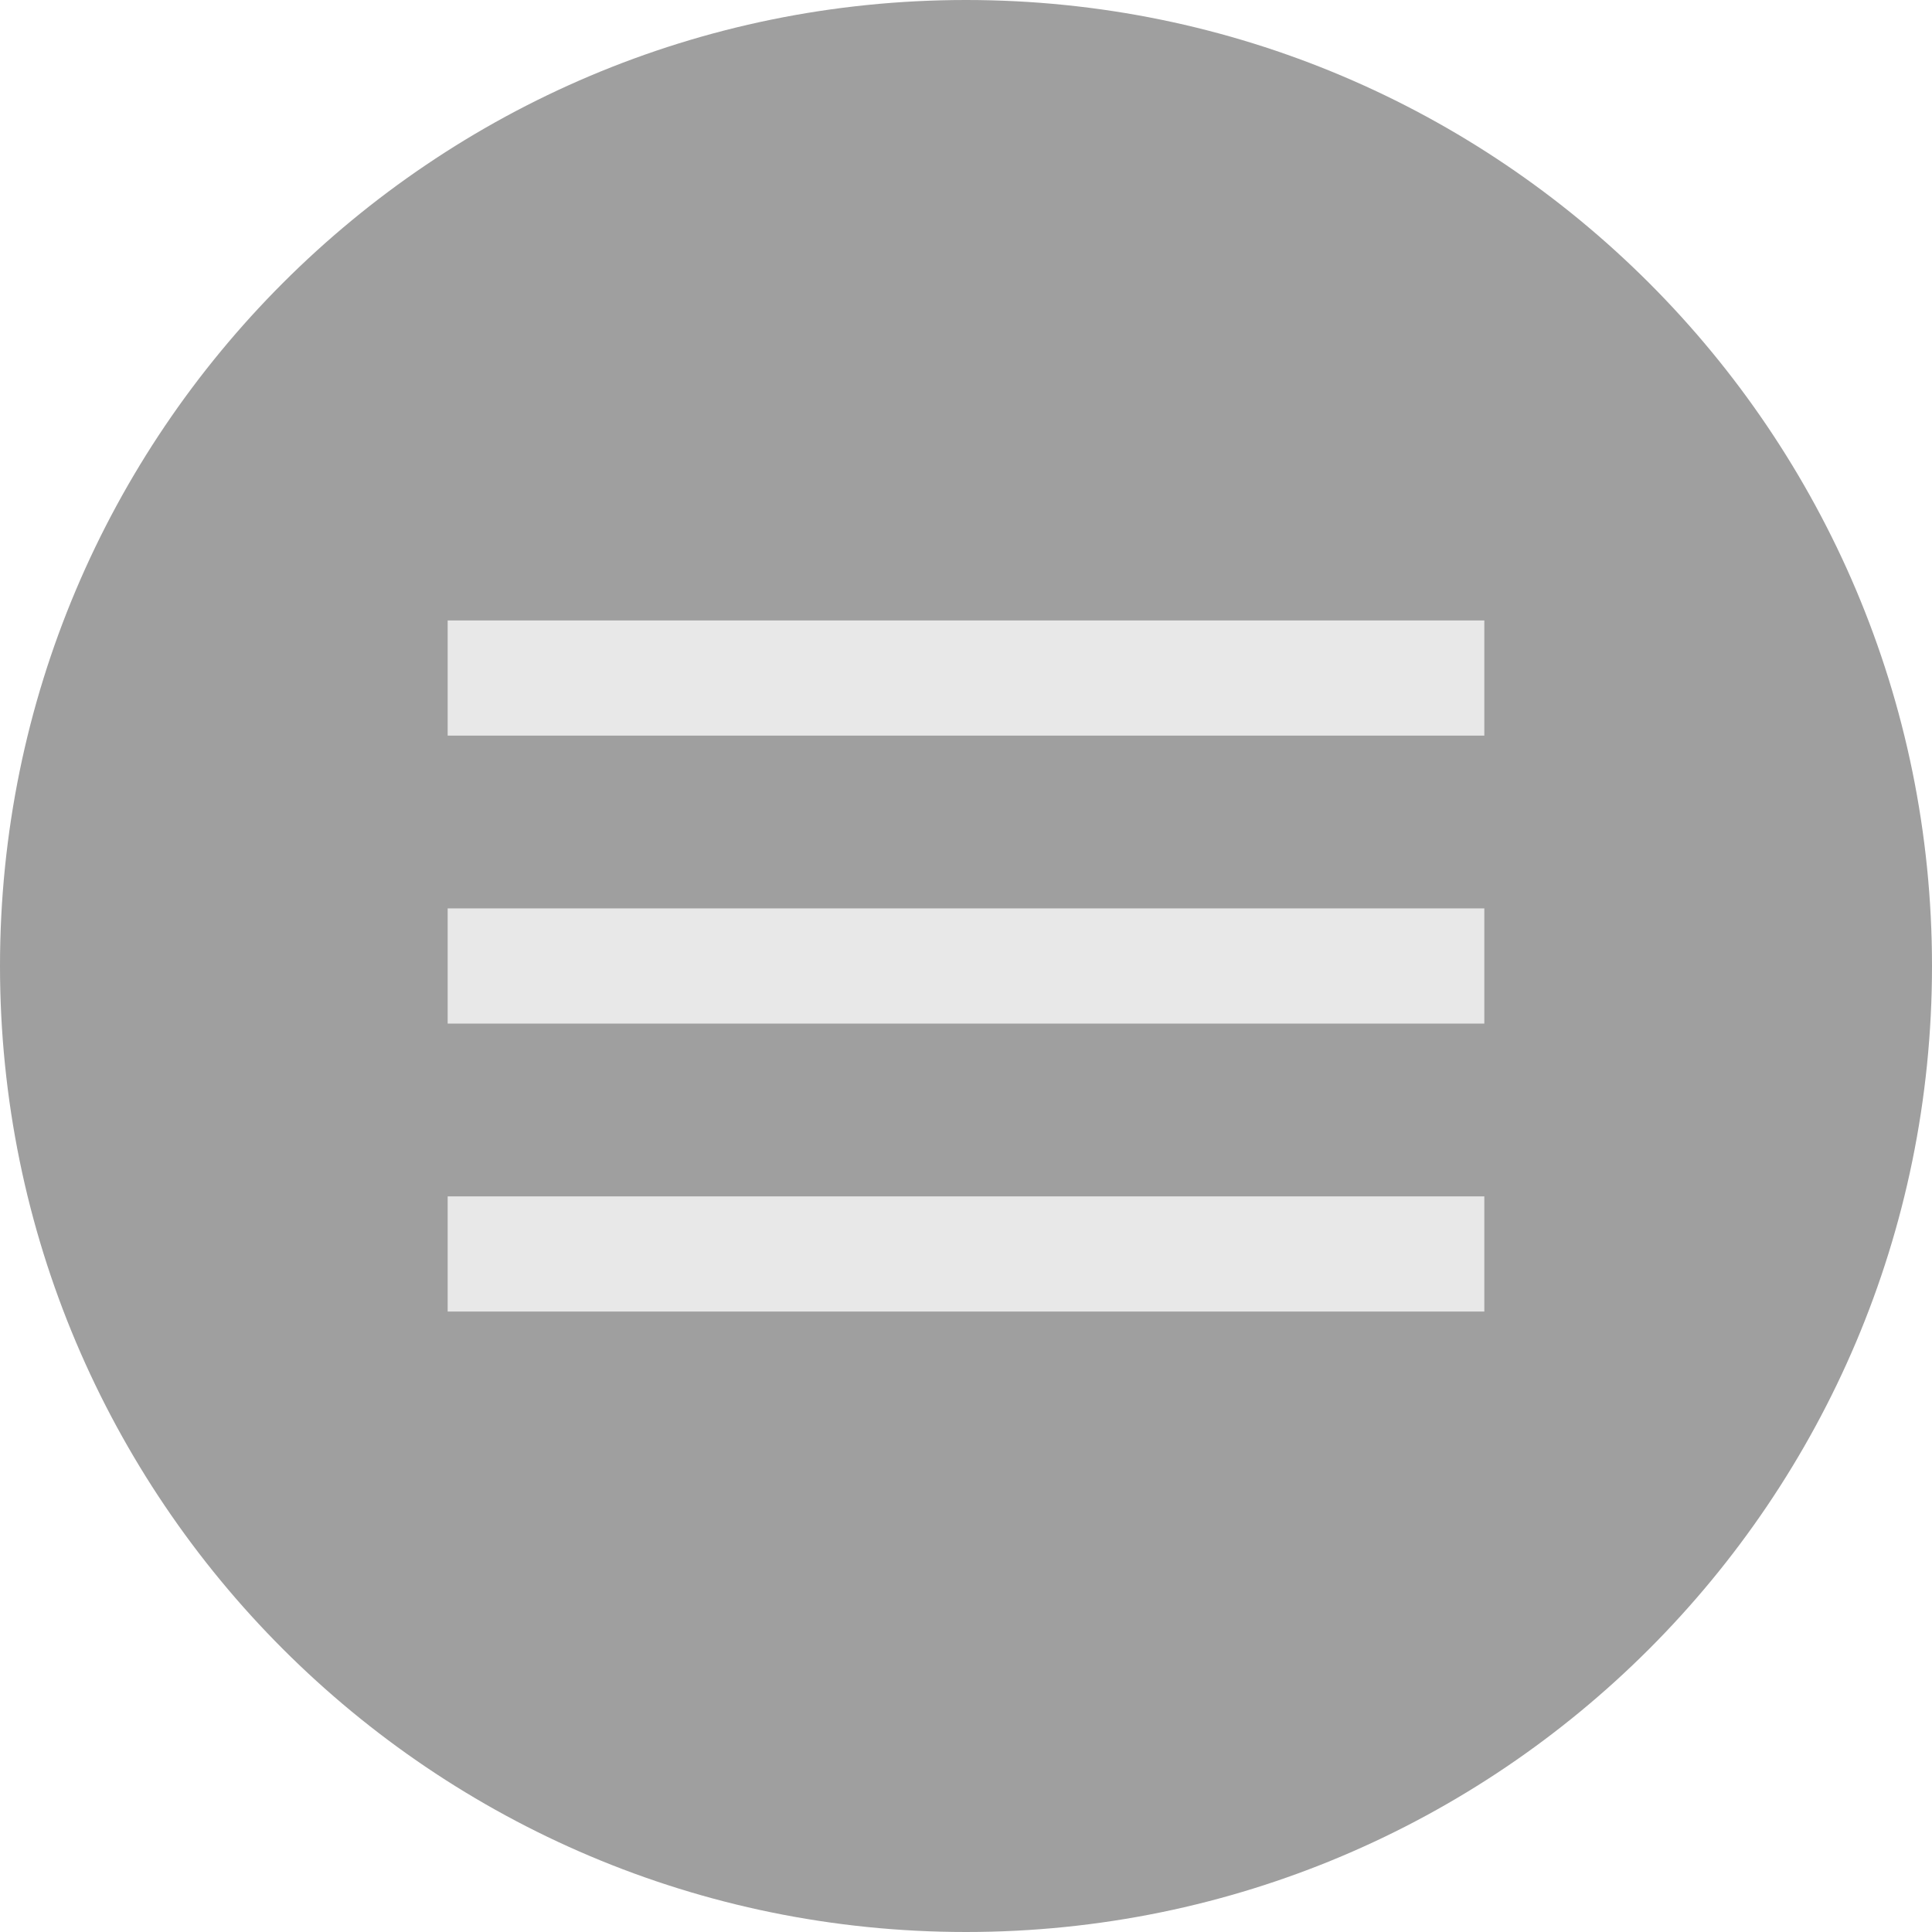 <svg version="1.1" xmlns="http://www.w3.org/2000/svg" xmlns:xlink="http://www.w3.org/1999/xlink" width="33.546" height="33.546" viewBox="0,0,33.546,33.546"><g transform="translate(-303.227,-163.227)"><g data-paper-data="{&quot;isPaintingLayer&quot;:true}" fill-rule="nonzero" stroke="none" stroke-linecap="butt" stroke-linejoin="miter" stroke-miterlimit="10" stroke-dasharray="" stroke-dashoffset="0" style="mix-blend-mode: normal"><path d="M303.227,180c0,-9.264 7.51,-16.773 16.773,-16.773c9.264,0 16.773,7.51 16.773,16.773c0,9.264 -7.51,16.773 -16.773,16.773c-9.264,0 -16.773,-7.51 -16.773,-16.773z" fill="#9f9f9f" stroke-width="0"/><path d="M311,186v-2h18v2zM311,181v-2h18v2zM311,176v-2h18v2z" fill="#e8e8e8" stroke-width="1"/></g></g></svg>